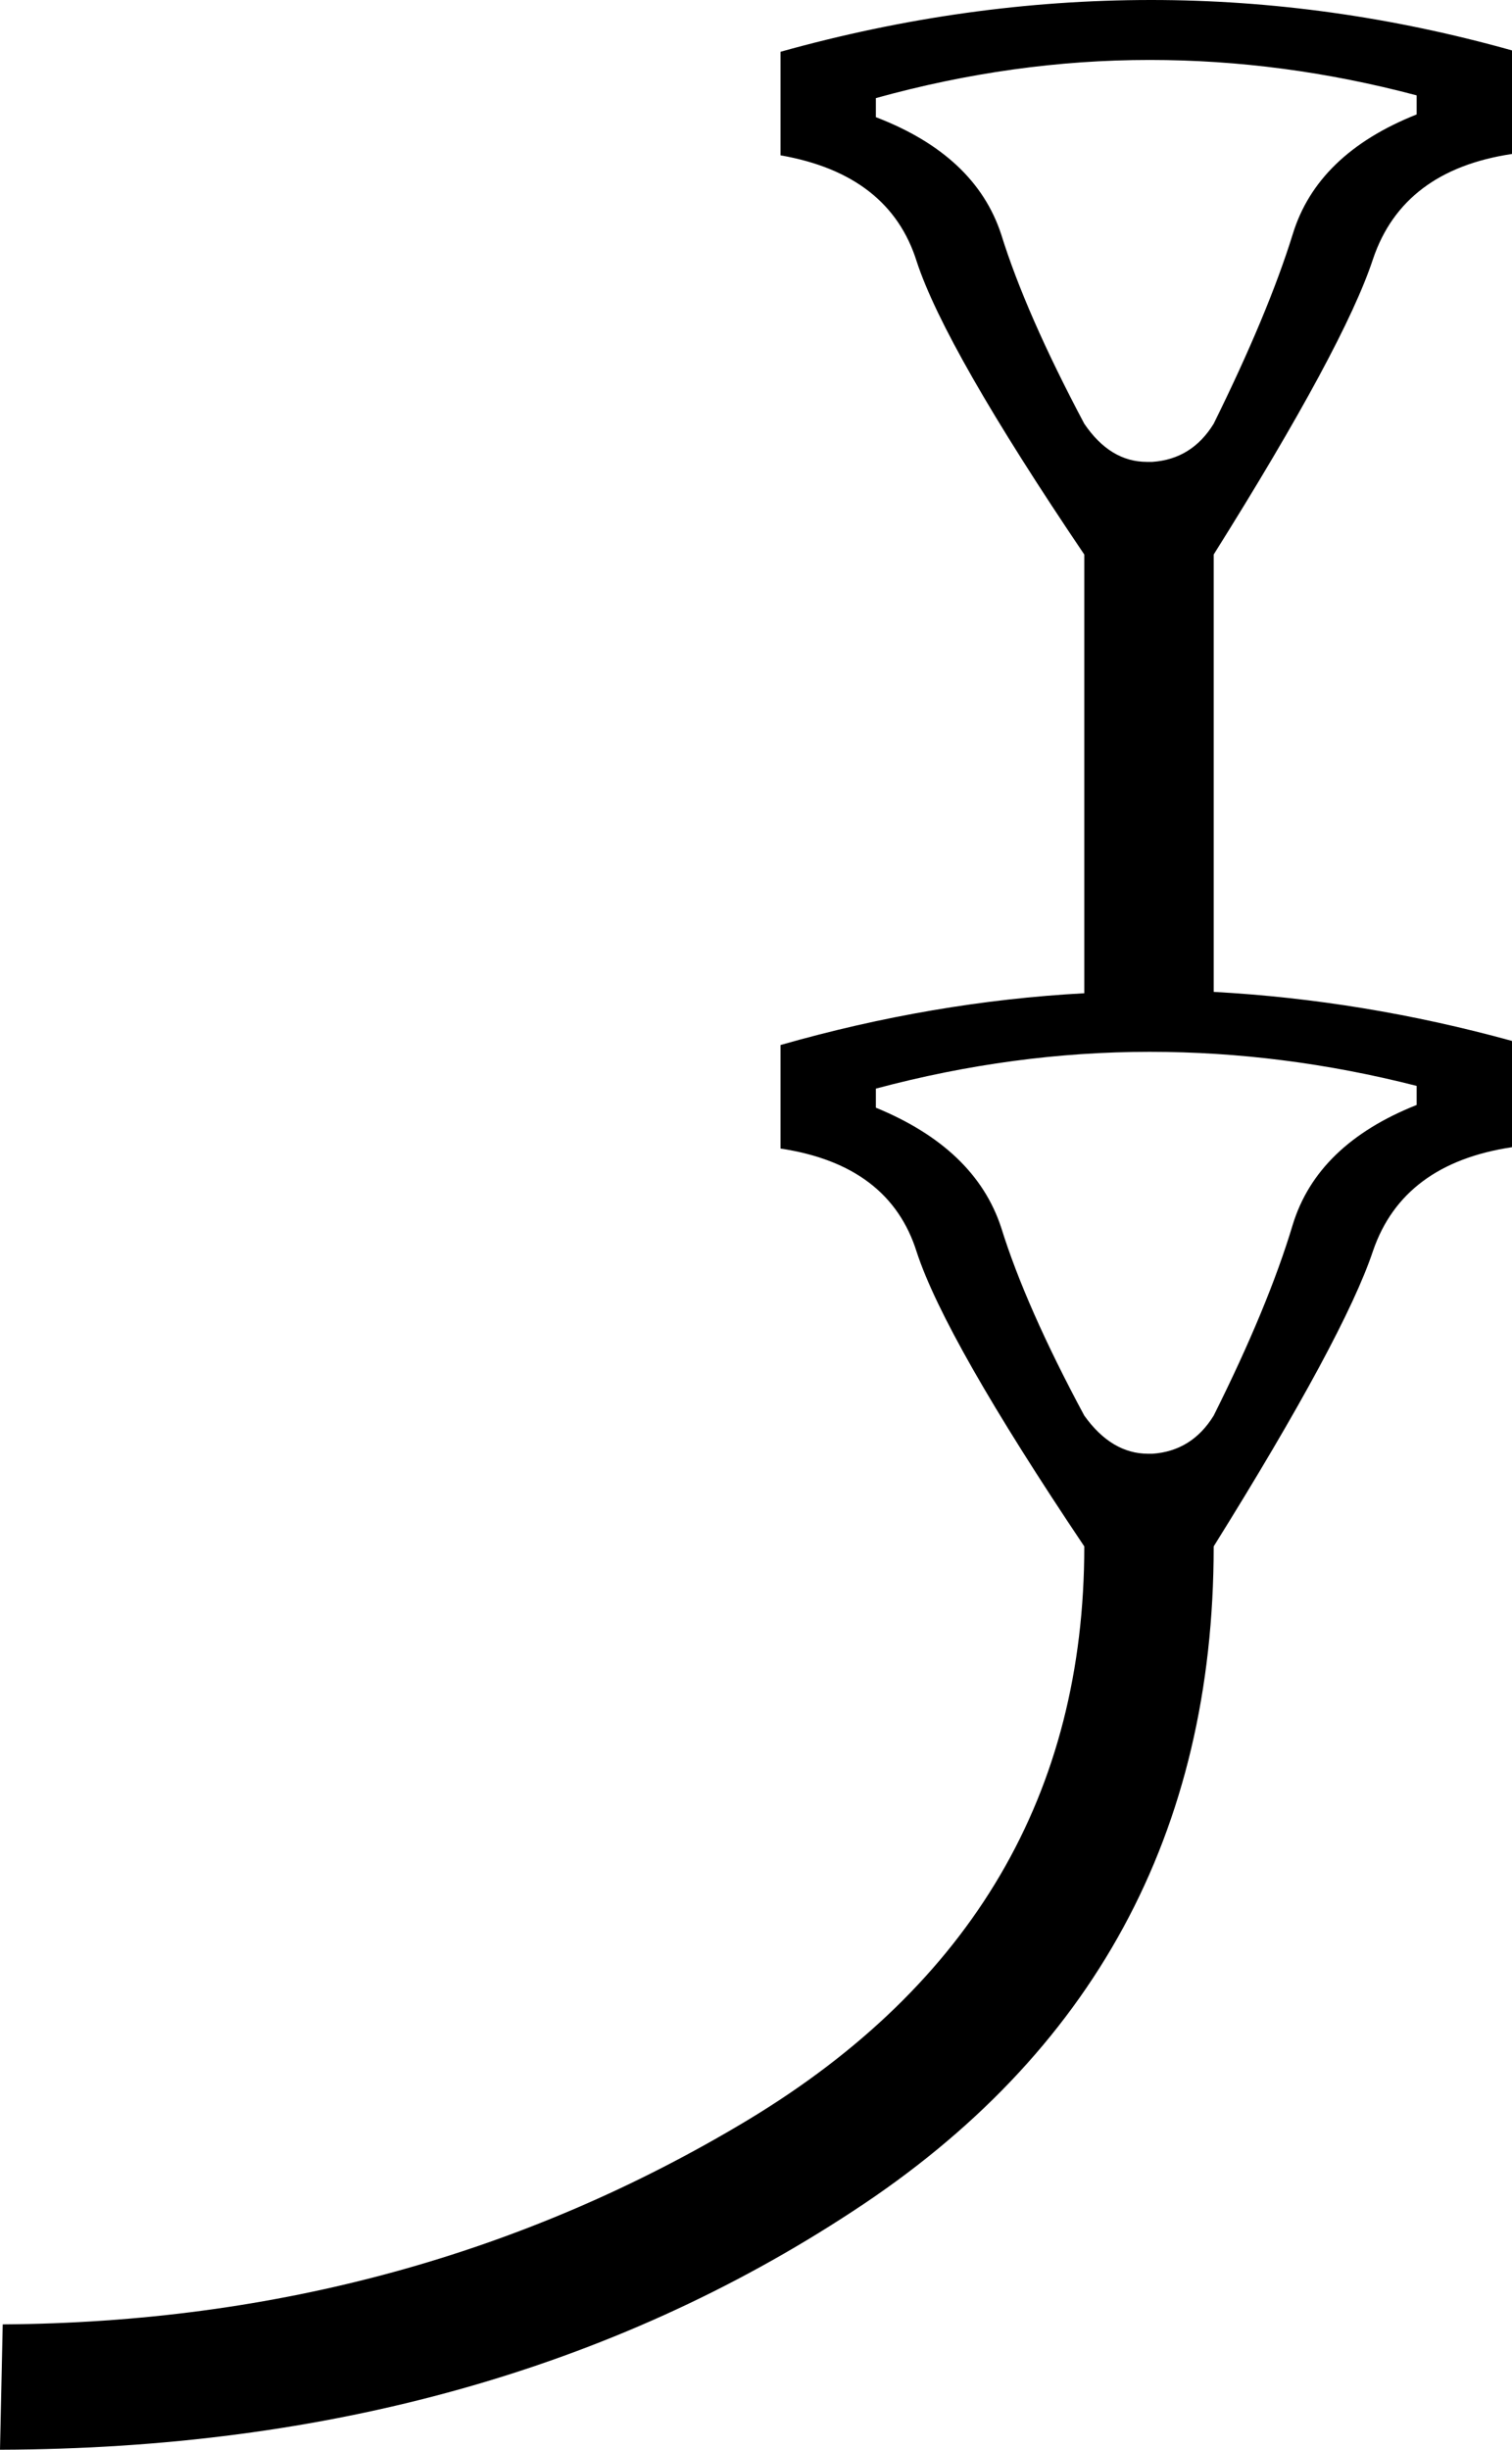<?xml version='1.0' encoding ='UTF-8' standalone='yes'?>
<svg width='11.1' height='17.98' xmlns='http://www.w3.org/2000/svg' xmlns:xlink='http://www.w3.org/1999/xlink' >
<path style='fill:black; stroke:none' d=' M 8.44 0.44  Q 9.42 0.44 10.4 0.7  L 10.4 0.84  Q 9.67 1.13 9.49 1.72  Q 9.31 2.3 8.91 3.11  Q 8.75 3.37 8.46 3.39  Q 8.44 3.39 8.42 3.39  Q 8.15 3.39 7.96 3.11  Q 7.53 2.3 7.35 1.72  Q 7.16 1.14 6.43 0.86  L 6.43 0.72  Q 7.44 0.44 8.44 0.44  Z  M 8.44 7.72  Q 9.42 7.72 10.4 7.97  L 10.4 8.11  Q 9.67 8.4 9.49 8.99  Q 9.31 9.59 8.91 10.39  Q 8.75 10.65 8.46 10.67  Q 8.44 10.67 8.43 10.67  Q 8.16 10.67 7.96 10.39  Q 7.53 9.59 7.35 9.01  Q 7.16 8.43 6.43 8.13  L 6.43 7.99  Q 7.44 7.72 8.44 7.72  Z  M 8.45 0  Q 7.09 0 5.73 0.38  L 5.73 1.14  Q 6.53 1.28 6.73 1.92  Q 6.94 2.56 7.96 4.07  L 7.96 7.29  L 7.96 7.29  Q 6.85 7.35 5.73 7.67  L 5.73 8.43  Q 6.53 8.55 6.73 9.19  Q 6.94 9.83 7.96 11.35  Q 7.96 14.07 5.49 15.56  Q 3.03 17.04 0.02 17.06  L 0 17.98  Q 3.61 17.97 6.26 16.23  Q 8.91 14.5 8.91 11.35  Q 9.87 9.81 10.08 9.18  Q 10.3 8.54 11.1 8.42  L 11.1 7.64  Q 10.01 7.34 8.91 7.28  L 8.91 7.28  L 8.91 4.07  Q 9.87 2.54 10.08 1.9  Q 10.3 1.25 11.1 1.13  L 11.1 0.37  Q 9.78 0 8.45 0  Z '/></svg>
